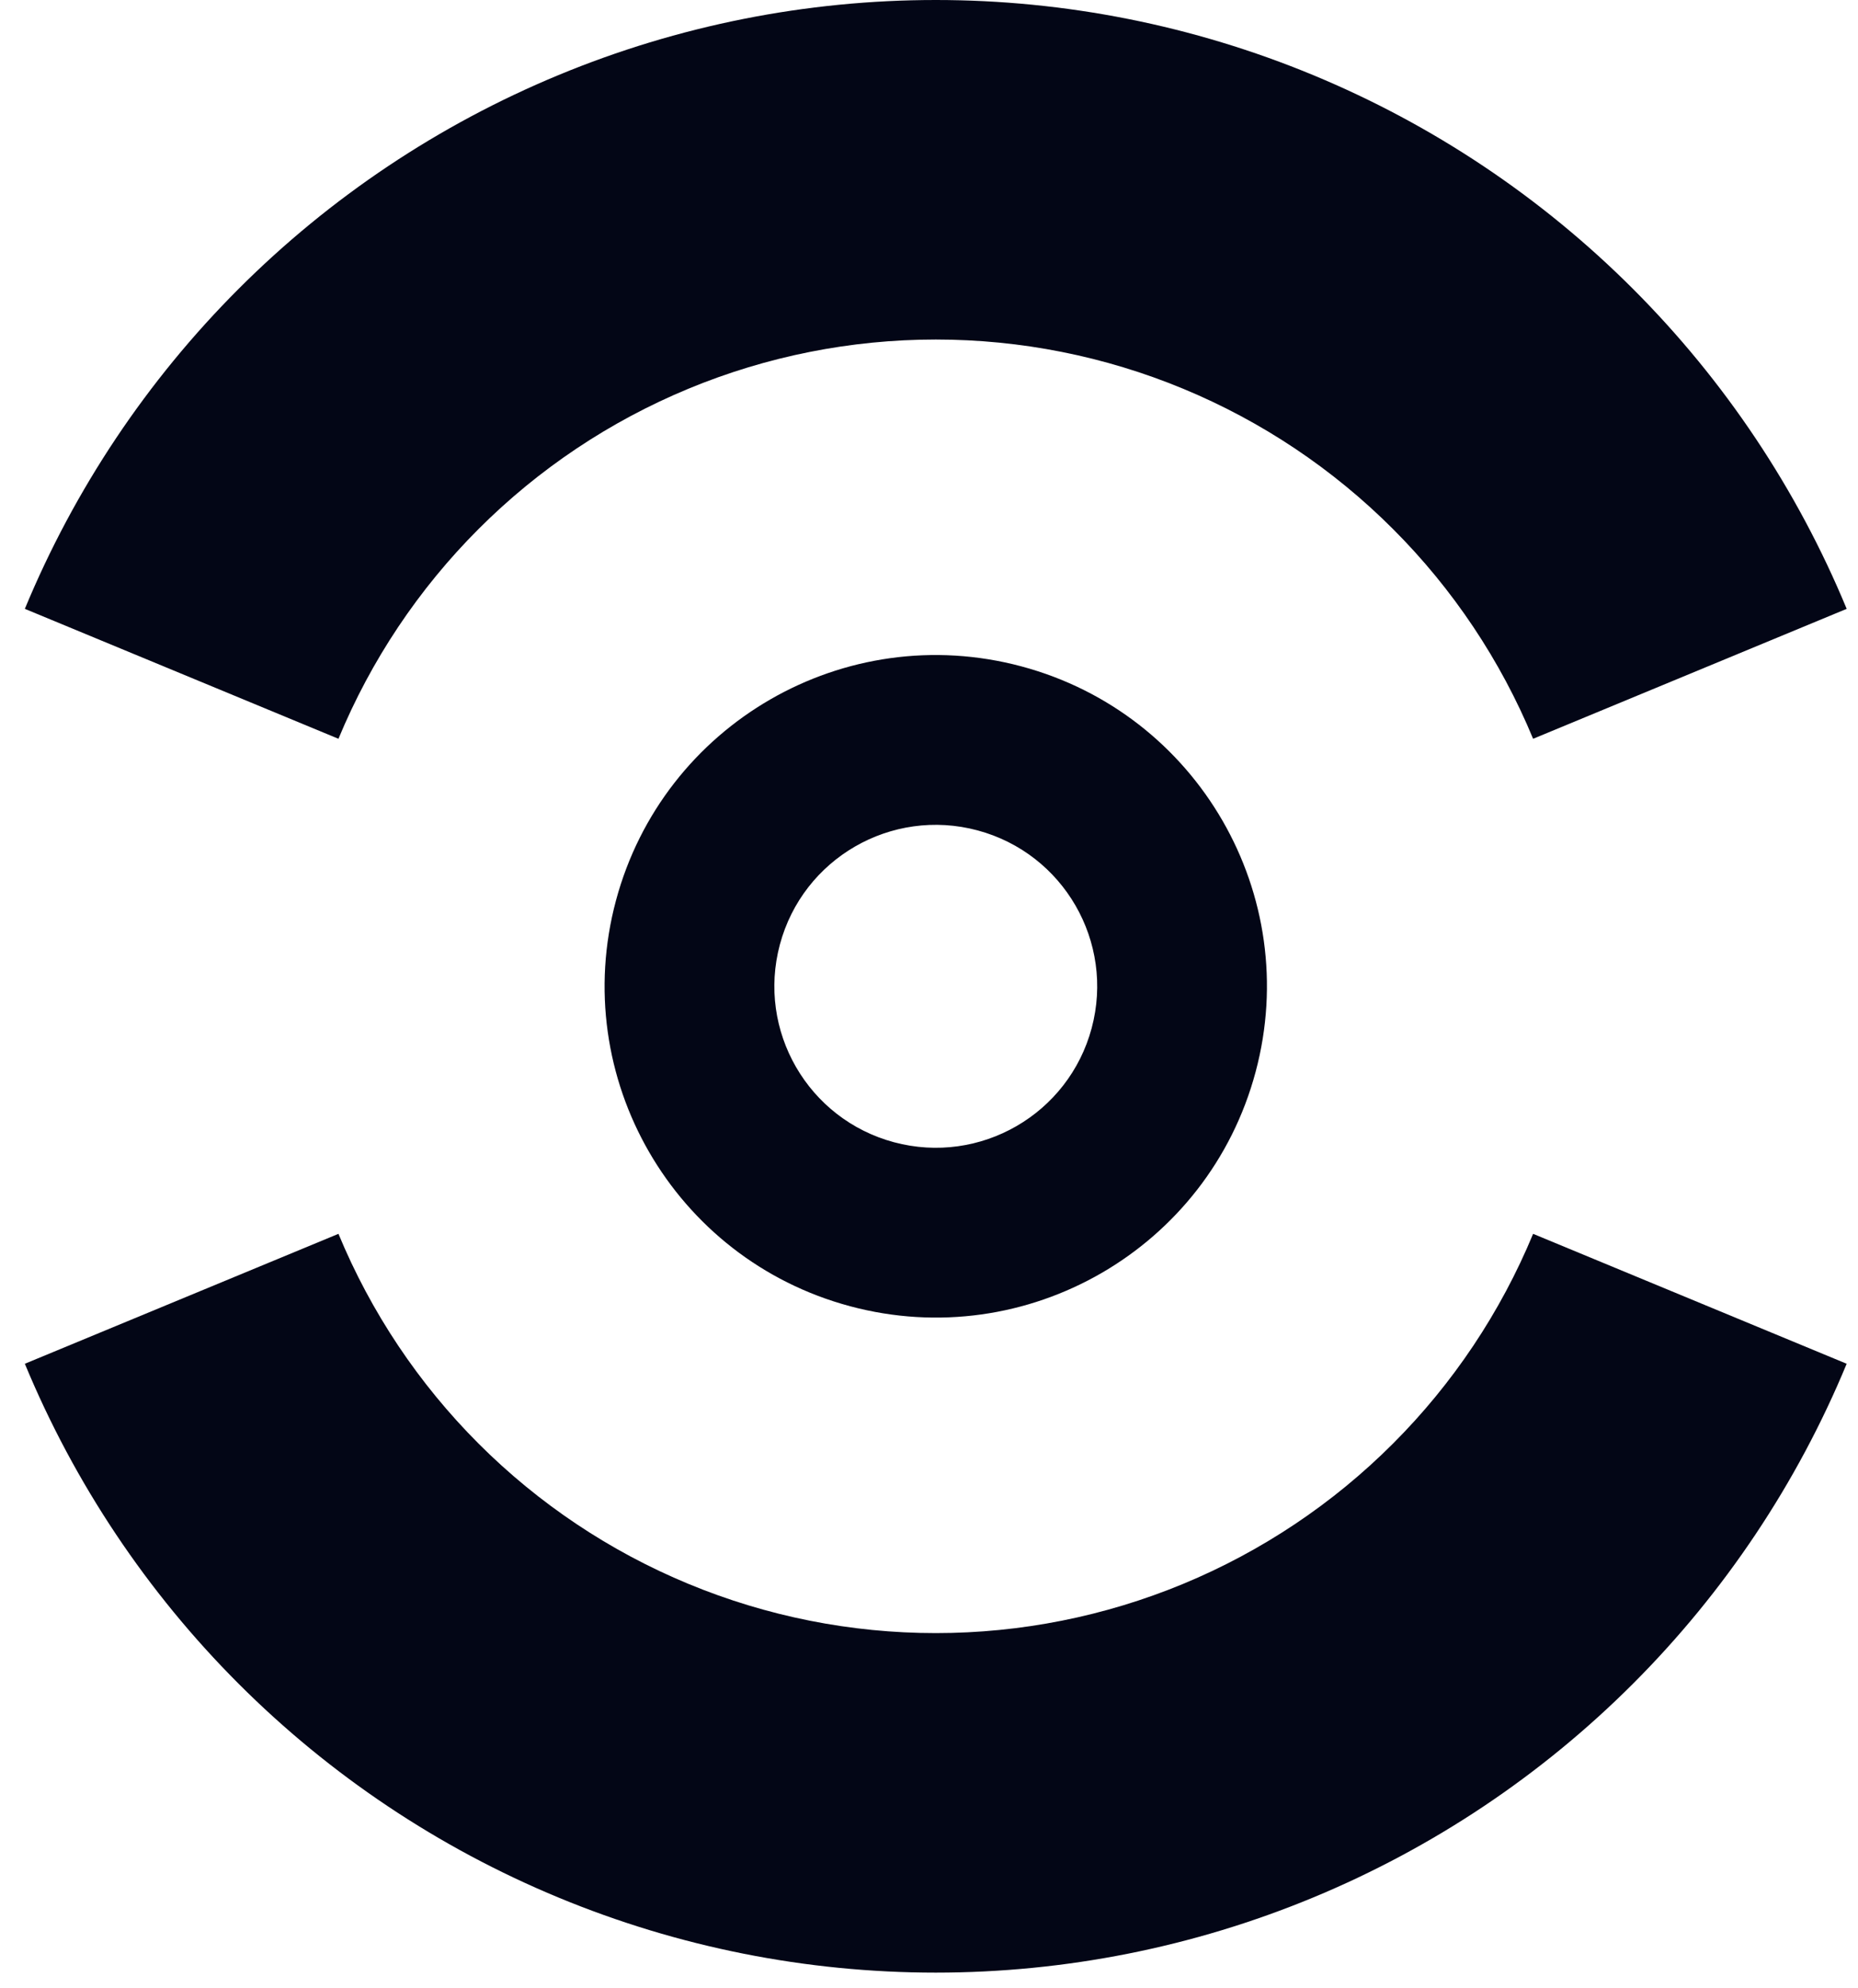 <svg width="43" height="46" viewBox="0 0 43 46" fill="none" xmlns="http://www.w3.org/2000/svg">
<path d="M12.925 1.737C15.693 0.59 18.66 0 21.657 0C24.653 0 27.621 0.59 30.389 1.737C33.158 2.884 35.673 4.564 37.792 6.683C39.911 8.802 41.592 11.318 42.738 14.086L35.481 17.092C34.729 15.277 33.627 13.627 32.237 12.238C30.848 10.848 29.198 9.746 27.383 8.994C25.568 8.242 23.622 7.855 21.657 7.855C19.692 7.855 17.746 8.242 15.931 8.994C14.115 9.746 12.466 10.848 11.076 12.238C9.687 13.627 8.585 15.277 7.833 17.092L0.575 14.086C1.722 11.318 3.403 8.802 5.522 6.683C7.641 4.564 10.156 2.884 12.925 1.737Z" fill="#030616"/>
<path fill-rule="evenodd" clip-rule="evenodd" d="M23.64 15.417C19.552 14.322 15.351 16.748 14.255 20.835C13.16 24.923 15.586 29.125 19.674 30.22C23.761 31.315 27.963 28.89 29.058 24.802C30.154 20.714 27.728 16.512 23.64 15.417ZM22.623 19.211C20.631 18.677 18.583 19.859 18.049 21.852C17.515 23.844 18.698 25.892 20.69 26.426C22.683 26.96 24.731 25.778 25.265 23.785C25.798 21.793 24.616 19.745 22.623 19.211Z" fill="#030616"/>
<path d="M35.481 28.545C34.729 30.36 33.627 32.01 32.237 33.399C30.848 34.789 29.198 35.891 27.383 36.643C25.568 37.395 23.622 37.782 21.657 37.782C19.692 37.782 17.746 37.395 15.931 36.643C14.115 35.891 12.466 34.789 11.076 33.399C9.687 32.01 8.585 30.36 7.833 28.545L0.575 31.551C1.722 34.319 3.403 36.835 5.522 38.954C7.641 41.073 10.156 42.753 12.925 43.9C15.693 45.047 18.66 45.637 21.657 45.637C24.653 45.637 27.621 45.047 30.389 43.9C33.158 42.753 35.673 41.073 37.792 38.954C39.911 36.835 41.592 34.319 42.738 31.551L35.481 28.545Z" fill="#030616"/>
</svg>
